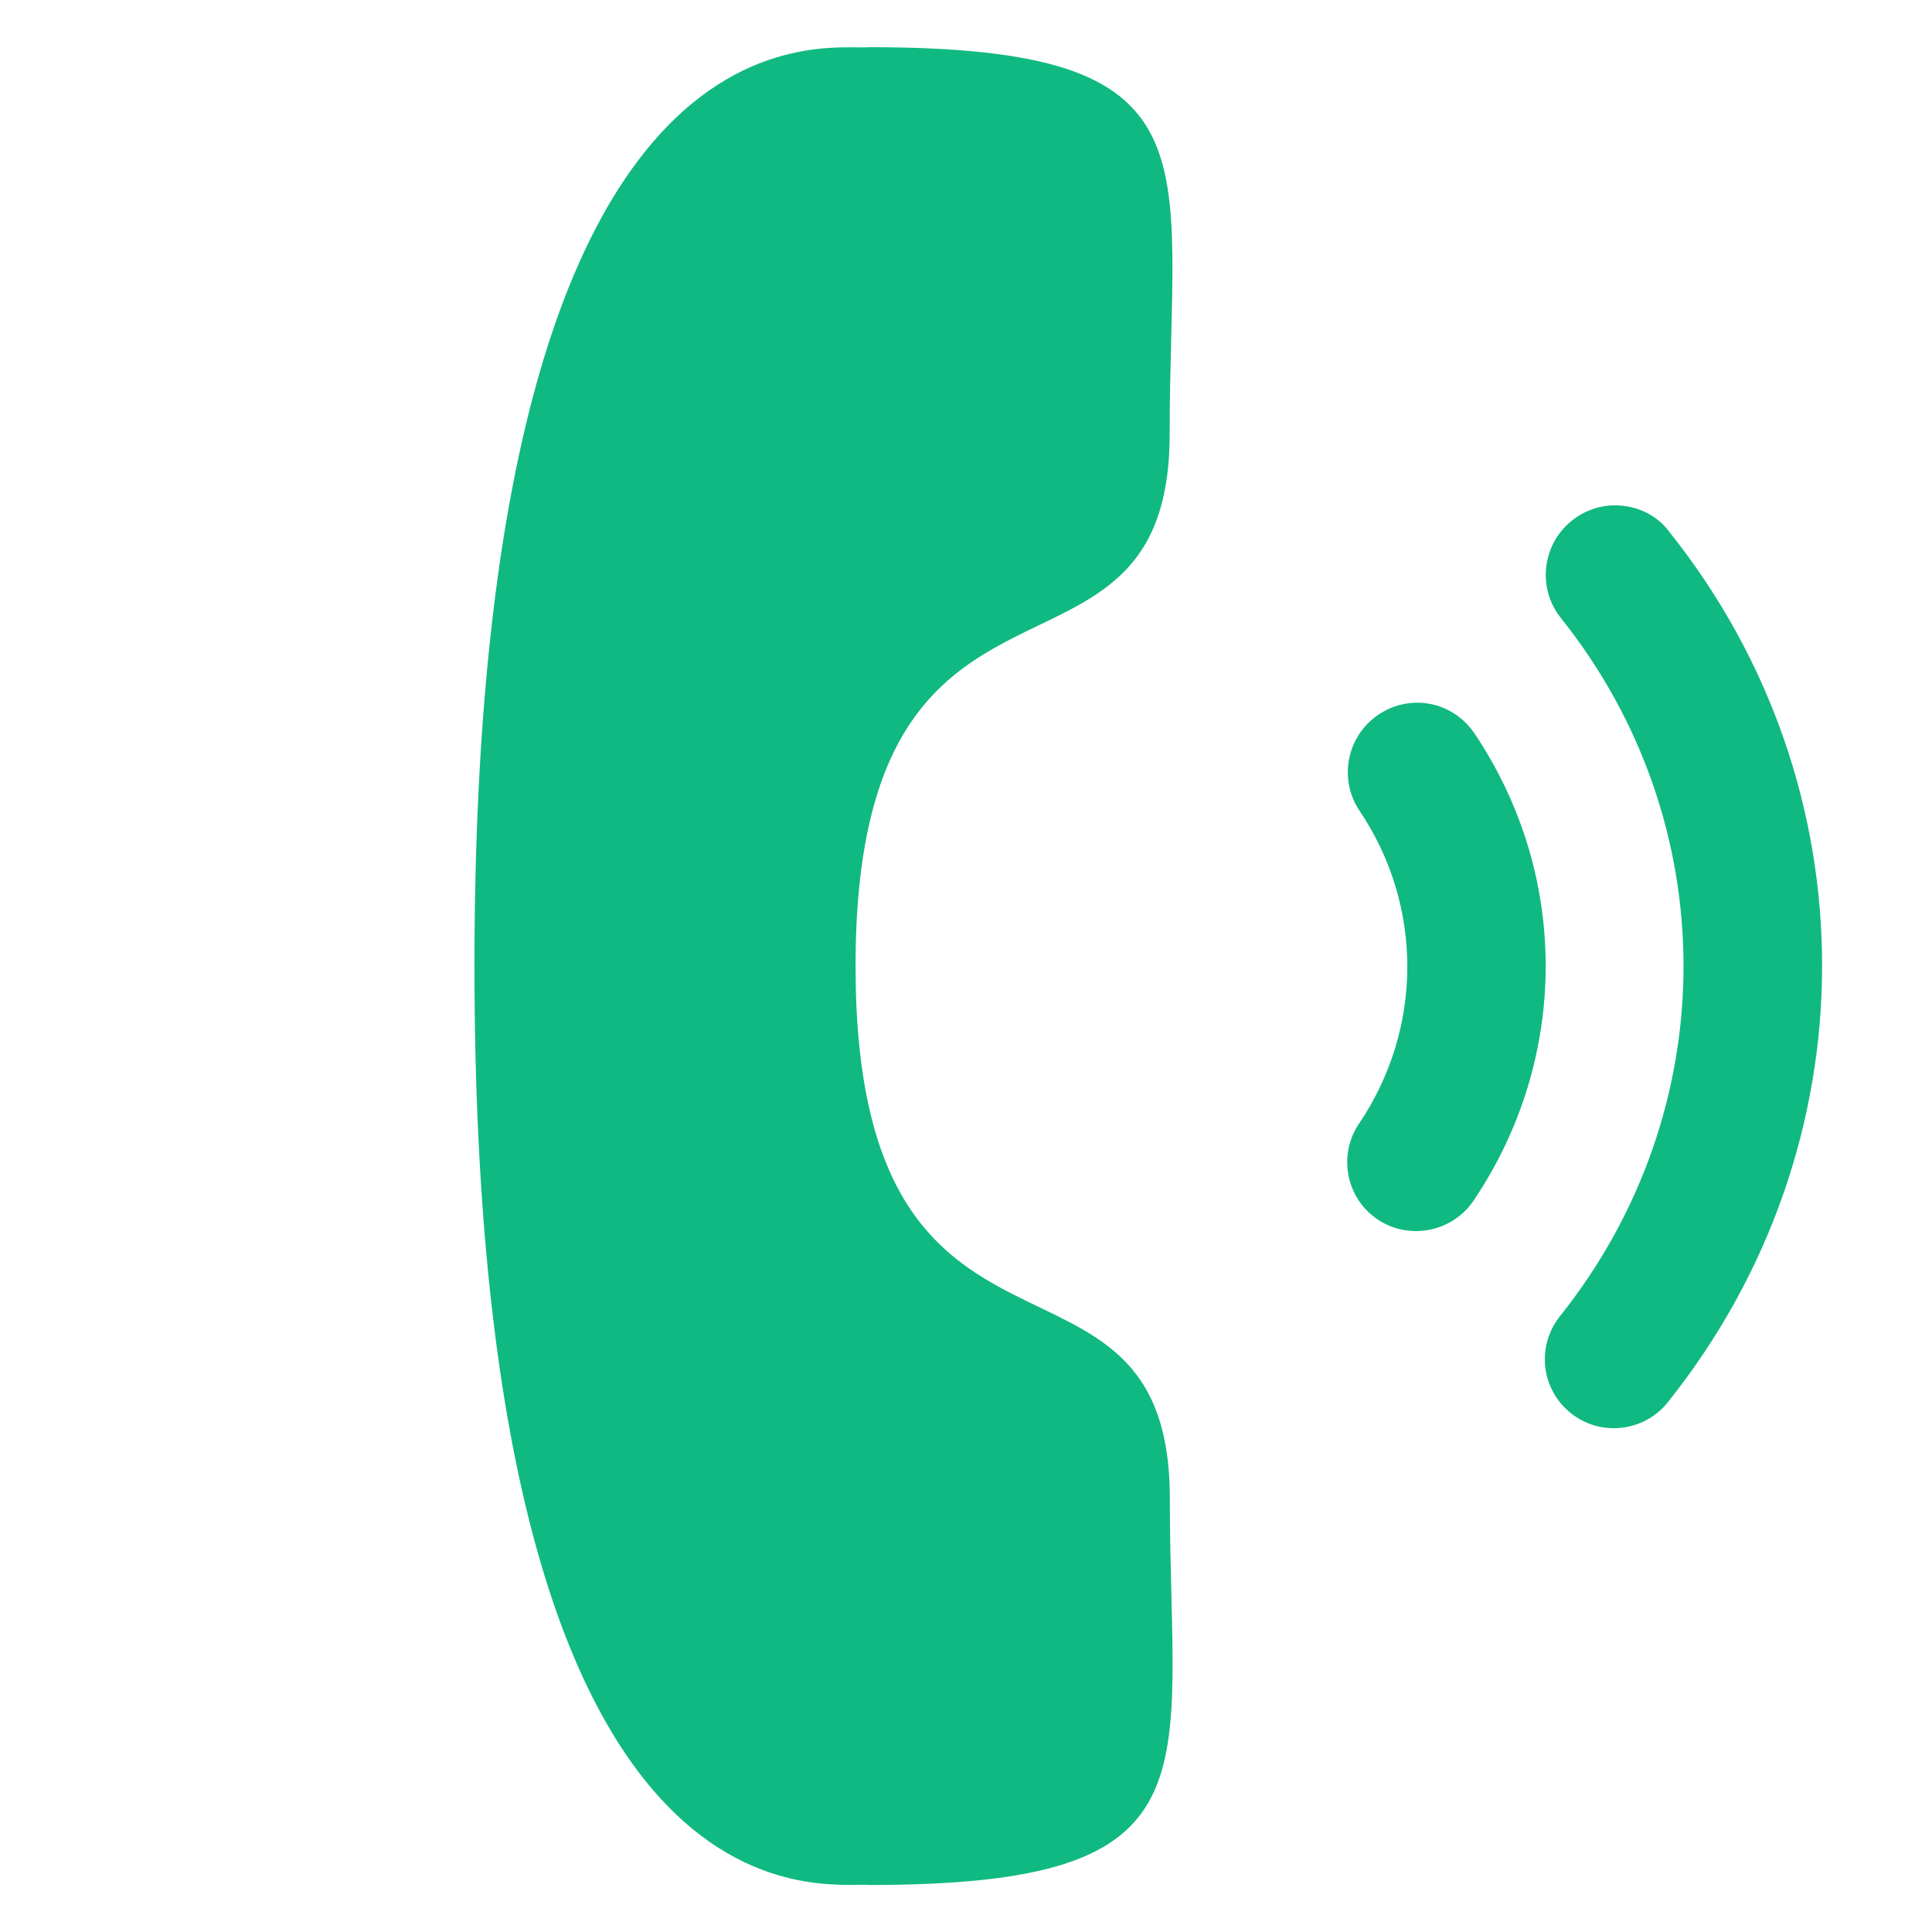 <svg width="24" height="24" viewBox="0 0 24 24" fill="none" xmlns="http://www.w3.org/2000/svg">
<g clip-path="url(#clip0_0_4717)">
<path d="M18.314 9.107C18.04 8.708 17.515 8.614 17.123 8.878C16.73 9.143 16.625 9.679 16.888 10.071C17.682 11.249 17.68 12.773 16.884 13.956L16.883 13.956C16.653 14.296 16.697 14.754 16.985 15.043C17.024 15.081 17.066 15.116 17.113 15.149C17.506 15.411 18.042 15.306 18.307 14.912C19.496 13.147 19.5 10.868 18.314 9.107Z" fill="#10B981"/>
<path d="M20.733 6.602C20.598 6.421 20.393 6.31 20.166 6.284C19.935 6.256 19.707 6.322 19.525 6.469C19.155 6.765 19.094 7.306 19.389 7.676C21.425 10.223 21.421 13.791 19.38 16.348C19.106 16.691 19.132 17.181 19.441 17.49C19.464 17.513 19.488 17.534 19.514 17.555C19.693 17.698 19.916 17.762 20.145 17.736C20.373 17.71 20.577 17.597 20.72 17.417C23.268 14.227 23.274 9.78 20.733 6.602Z" fill="#10B981"/>
<path fill-rule="evenodd" clip-rule="evenodd" d="M10.628 12.003C10.629 17.644 14.531 15.021 14.532 18.612C14.533 22.074 15.181 23.416 10.794 23.416C10.299 23.362 5.896 24.273 5.894 12.003C5.892 -0.268 10.295 0.64 10.791 0.586C15.189 0.586 14.529 1.928 14.53 5.39C14.53 8.981 10.627 6.362 10.628 12.003Z" fill="#10B981"/>
</g>
<defs>
<clipPath id="clip0_0_4717">
<rect width="24" height="24" fill="white" transform="translate(24) rotate(90)"/>
</clipPath>
</defs>
</svg>
